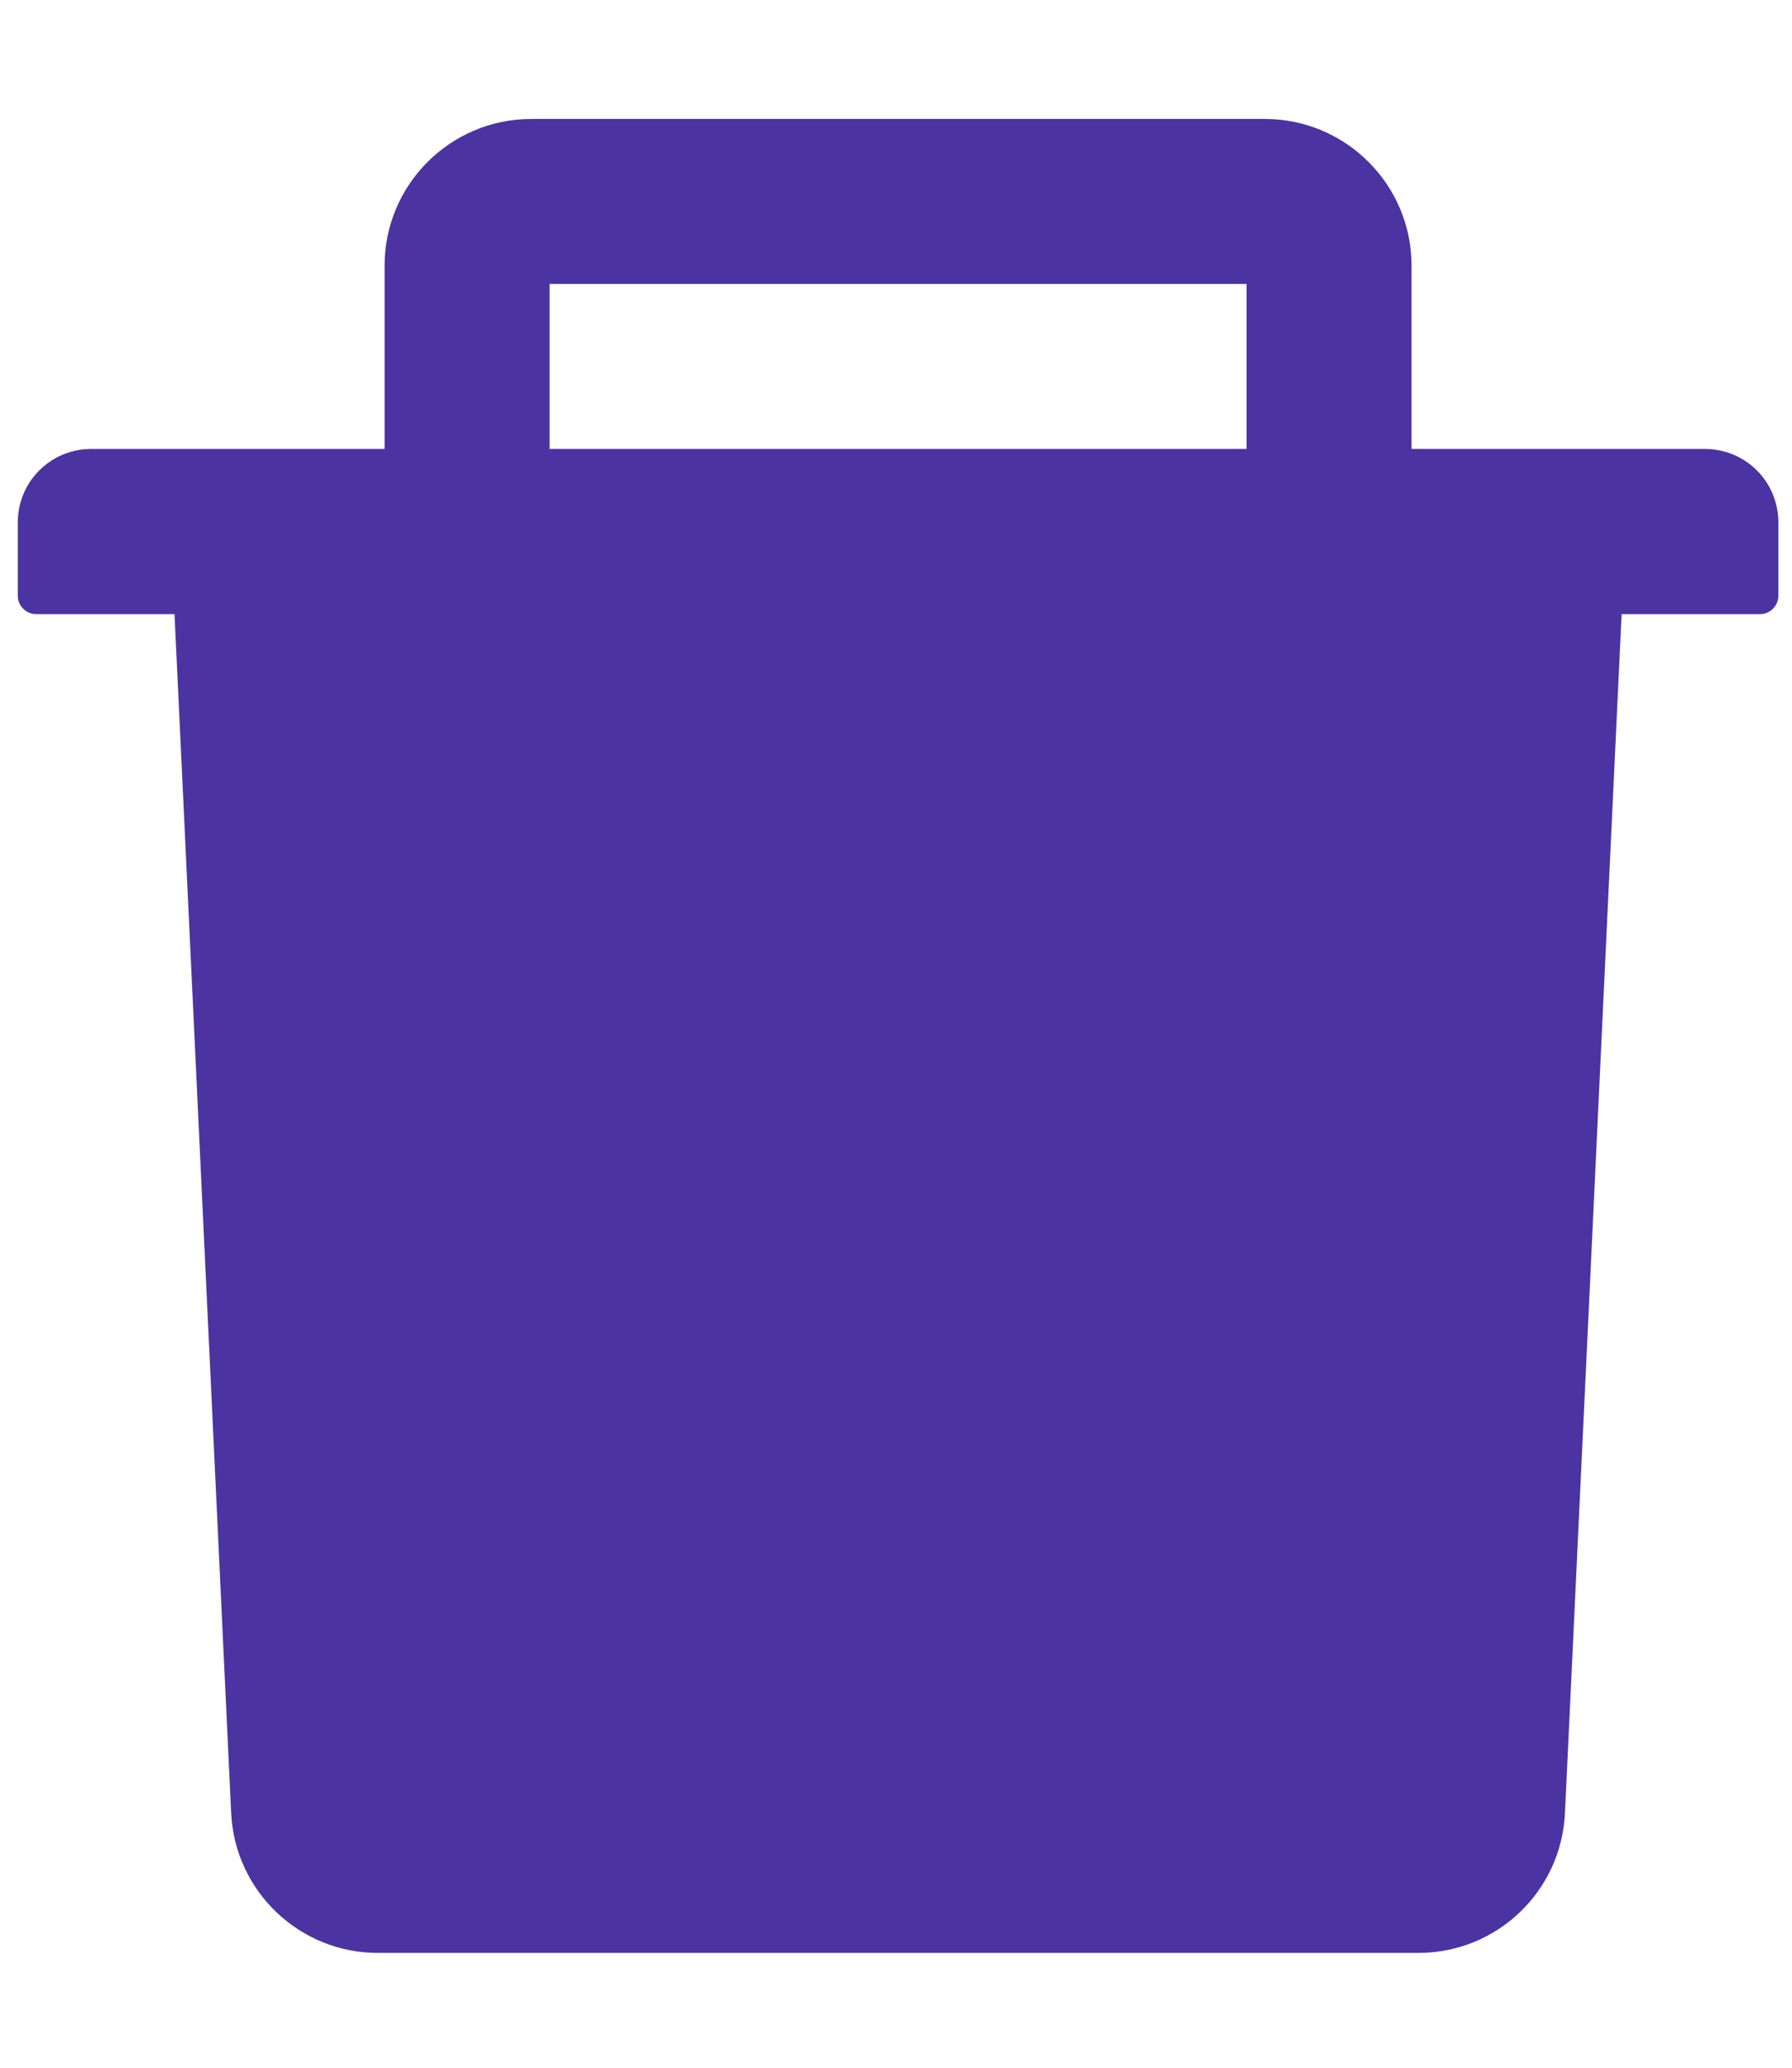 <svg width="13" height="15" viewBox="0 0 13 15" fill="none" xmlns="http://www.w3.org/2000/svg">
<path d="M12.369 3.257H10.24V1.927C10.24 1.34 9.763 0.863 9.176 0.863H3.854C3.267 0.863 2.79 1.34 2.79 1.927V3.257H0.661C0.367 3.257 0.129 3.495 0.129 3.79V4.322C0.129 4.395 0.189 4.455 0.262 4.455H1.266L1.677 13.153C1.704 13.72 2.173 14.167 2.74 14.167H10.29C10.859 14.167 11.326 13.721 11.353 13.153L11.764 4.455H12.768C12.841 4.455 12.901 4.395 12.901 4.322V3.79C12.901 3.495 12.664 3.257 12.369 3.257ZM9.043 3.257H3.987V2.06H9.043V3.257Z" fill="#4B33A2"/>
</svg>
